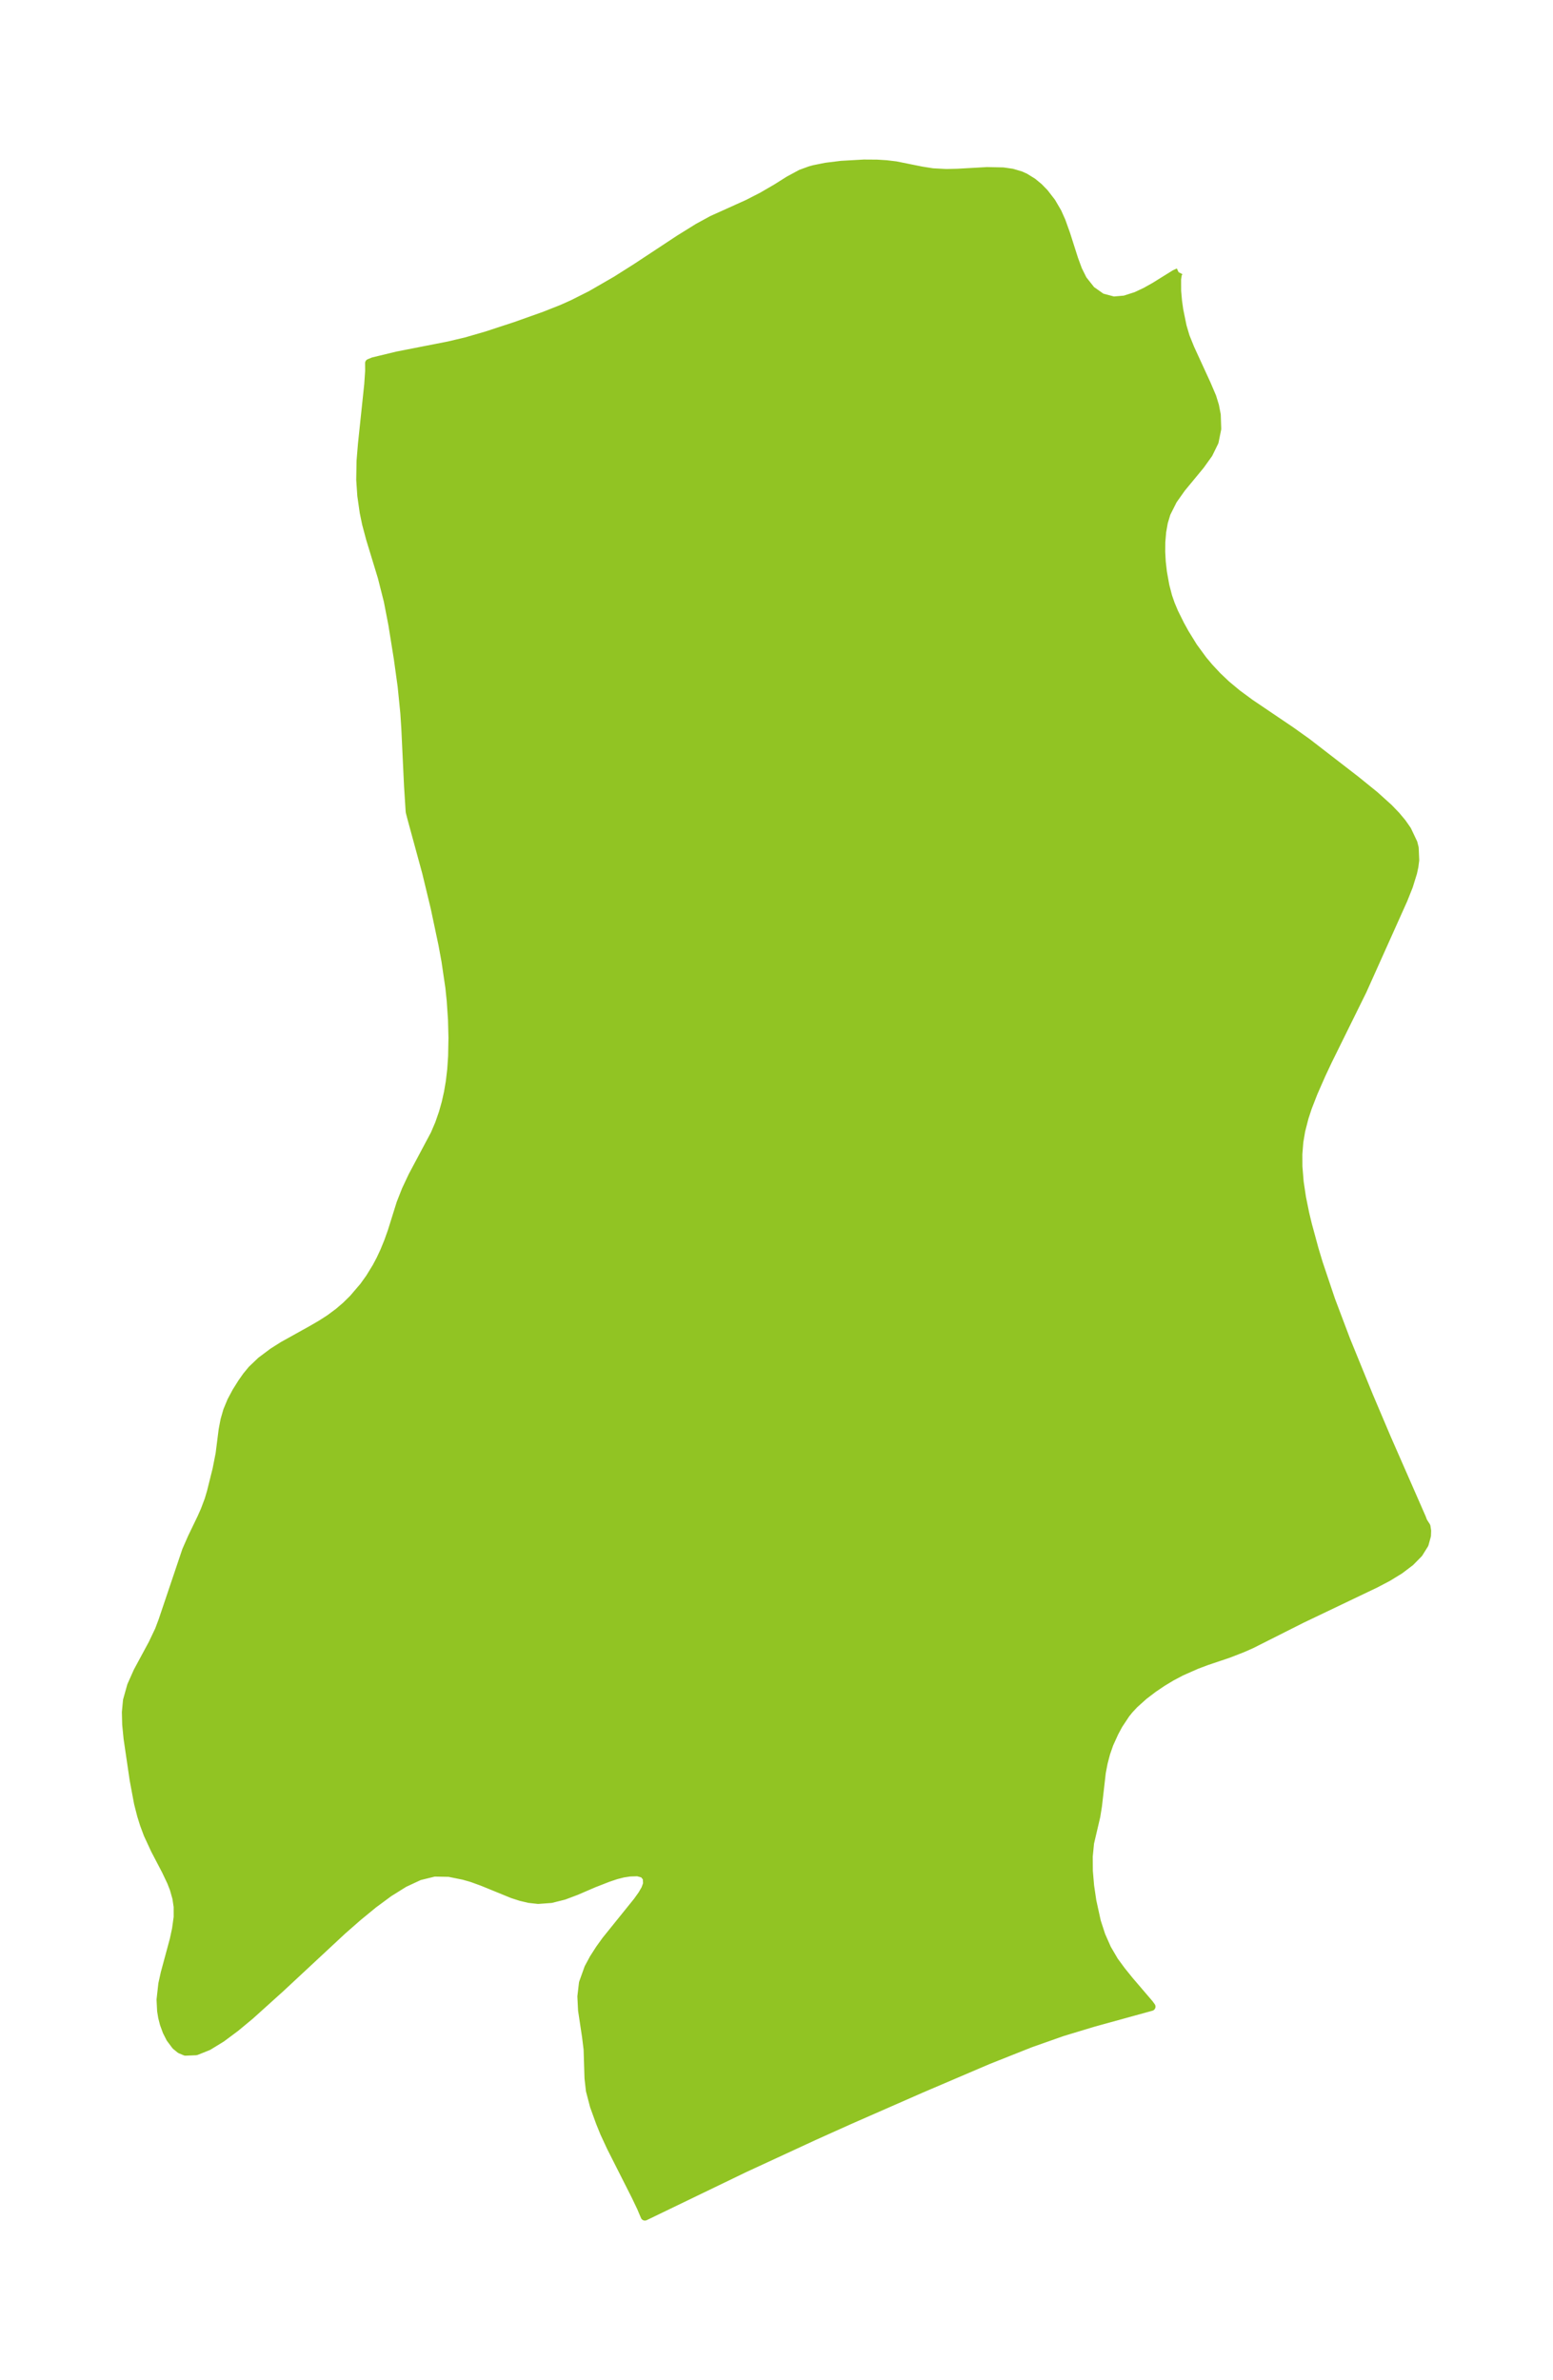 <?xml version="1.0" encoding="UTF-8"?>
<!DOCTYPE svg  PUBLIC '-//W3C//DTD SVG 1.1//EN'  'http://www.w3.org/Graphics/SVG/1.1/DTD/svg11.dtd'>
<svg width="183.1pt" height="280.51pt" version="1.1" viewBox="0 0 183.1 280.51" xmlns="http://www.w3.org/2000/svg" xmlns:xlink="http://www.w3.org/1999/xlink">
 <defs>
  <style type="text/css">*{stroke-linejoin: round; stroke-linecap: butt}</style>
 </defs>
 <g id="figure_1">
  <g id="patch_1">
   <path d="m0 280.51h183.1v-280.51h-183.1v280.51z" fill="none"/>
  </g>
  <g id="axes_1">
   <g id="PatchCollection_1">
    <defs>
     <path id="mfadd2dfc54" d="m138.96-248.43-0.123 0.24-0.084 0.582 0.006 1.419 0.104 1.156 0.147 1.055 0.396 1.936 0.359 1.211 0.557 1.38 1.943 4.229 0.64 1.502 0.318 1.035 0.206 1.071 0.055 1.651-0.308 1.526-0.693 1.41-0.968 1.351-2.222 2.69-1.006 1.422-0.771 1.534-0.322 1.068-0.199 1.123-0.103 1.203-0.011 1.184 0.065 1.168 0.139 1.215 0.288 1.598 0.333 1.274 0.305 0.881 0.41 0.979 0.728 1.468 0.544 0.984 0.993 1.61 1.131 1.544 0.73 0.87 0.965 1.036 1.078 1.021 1.293 1.073 1.513 1.114 4.83 3.265 1.895 1.352 5.727 4.425 2.235 1.81 1.65 1.489 0.852 0.884 0.71 0.847 0.602 0.863 0.722 1.522 0.148 0.588 0.061 1.439-0.098 0.755-0.155 0.723-0.49 1.579-0.635 1.593-4.808 10.715-4.067 8.239-0.761 1.617-0.963 2.189-0.68 1.752-0.383 1.166-0.402 1.567-0.222 1.316-0.113 1.439 0.006 1.455 0.149 1.824 0.276 1.842 0.378 1.859 0.315 1.317 0.798 2.931 0.487 1.617 1.454 4.328 1.781 4.714 2.712 6.646 2.112 4.975 4.103 9.354 0.168 0.443 0.365 0.569 0.078 0.505-0.021 0.589-0.274 0.999-0.674 1.081-1.003 1.017-1.238 0.937-1.391 0.854-1.475 0.773-8.684 4.15-5.943 2.994-1.063 0.468-1.642 0.639-2.603 0.876-1.167 0.441-1.792 0.792-1.14 0.603-1.072 0.647-1.05 0.707-1.134 0.862-1.143 1.025-0.584 0.627-0.411 0.508-0.857 1.293-0.493 0.921-0.604 1.329-0.378 1.087-0.296 1.125-0.221 1.147-0.453 3.938-0.199 1.243-0.734 3.129-0.157 1.599 0.013 1.699 0.15 1.762 0.264 1.787 0.533 2.427 0.533 1.635 0.692 1.563 0.843 1.44 0.854 1.159 0.926 1.148 2.352 2.749 0.239 0.328-6.811 1.877-3.654 1.105-3.786 1.335-4.971 1.973-7.896 3.374-8.496 3.727-4.139 1.861-8.242 3.81-11.706 5.652-0.447-1.057-0.672-1.402-2.895-5.724-0.765-1.653-0.5-1.233-0.697-1.921-0.479-1.829-0.165-1.456-0.108-3.41-0.182-1.48-0.47-3.128-0.08-1.615 0.185-1.594 0.636-1.774 0.607-1.127 0.711-1.106 0.732-1.017 3.715-4.606 0.561-0.783 0.387-0.672 0.214-0.607-0.04-0.712-0.397-0.483-0.703-0.193-0.933 0.03-0.785 0.12-0.821 0.209-0.947 0.316-1.72 0.672-2.061 0.889-1.436 0.539-1.498 0.375-1.534 0.113-1.066-0.119-0.973-0.229-0.974-0.314-3.554-1.452-1.228-0.447-0.985-0.282-1.725-0.349-1.741-0.031-1.766 0.435-1.788 0.833-1.804 1.128-1.817 1.343-1.825 1.497-1.83 1.603-7.309 6.802-3.567 3.216-1.724 1.431-1.659 1.235-1.565 0.958-1.433 0.575-1.25 0.052-0.603-0.253-0.534-0.437-0.637-0.851-0.416-0.82-0.328-0.896-0.195-0.762-0.126-0.765-0.066-1.323 0.207-1.851 0.282-1.276 1.067-3.948 0.268-1.252 0.193-1.396-0.002-1.227-0.15-1.012-0.311-1.1-0.322-0.823-0.629-1.325-1.278-2.442-0.849-1.833-0.44-1.18-0.33-1.058-0.365-1.426-0.514-2.752-0.717-4.876-0.162-1.648-0.037-1.451 0.13-1.388 0.487-1.738 0.747-1.676 1.758-3.257 0.772-1.621 0.417-1.11 2.792-8.28 0.662-1.507 1.125-2.333 0.396-0.895 0.467-1.239 0.272-0.92 0.673-2.705 0.351-1.79 0.359-2.828 0.216-1.137 0.318-1.112 0.476-1.147 0.587-1.098 0.661-1.052 0.55-0.782 0.612-0.745 1.089-1.038 1.397-1.045 1.17-0.741 3.371-1.875 1.141-0.662 1.016-0.653 1.059-0.787 0.859-0.739 0.847-0.833 1.232-1.44 0.725-1.011 0.784-1.277 0.47-0.886 0.456-0.975 0.473-1.157 0.424-1.191 1.036-3.31 0.622-1.579 0.766-1.628 2.625-4.928 0.528-1.232 0.455-1.312 0.33-1.175 0.273-1.221 0.213-1.253 0.169-1.435 0.105-1.552 0.042-2.197-0.055-2.129-0.152-2.245-0.162-1.562-0.46-3.12-0.355-1.934-0.92-4.346-1-4.145-1.717-6.293-0.218-0.839-0.018-0.216-0.182-2.861-0.319-6.754-0.119-1.834-0.315-3.143-0.454-3.281-0.646-4.022-0.536-2.764-0.706-2.792-1.383-4.534-0.474-1.78-0.276-1.341-0.28-1.954-0.128-1.877 0.039-2.22 0.165-2 0.74-7.015 0.108-1.583-0.007-0.924 0.468-0.191 2.808-0.68 6.08-1.192 2.044-0.483 2.459-0.712 3.448-1.133 3.369-1.198 2.085-0.827 1.22-0.547 2.146-1.079 2.988-1.724 2.392-1.516 5.074-3.345 2.169-1.346 1.677-0.916 4.189-1.889 1.683-0.862 1.728-1.003 1.437-0.907 1.436-0.774 1.067-0.39 0.464-0.127 1.388-0.281 1.834-0.226 2.654-0.15 1.541 0.01 1.115 0.069 1.092 0.13 3.044 0.613 1.319 0.208 1.621 0.085 1.3-0.031 3.49-0.196 1.895 0.038 1.052 0.152 0.995 0.292 0.539 0.243 0.902 0.559 0.712 0.588 0.659 0.676 0.837 1.083 0.706 1.206 0.467 1.048 0.548 1.531 0.939 2.943 0.465 1.262 0.57 1.145 0.985 1.245 1.227 0.866 1.414 0.38 1.317-0.113 1.368-0.441 1.114-0.525 1.078-0.606 2.344-1.457 0.457-0.215" stroke="#91c423"/>
    </defs>
    <g clip-path="url(#p103bec5324)">
     <use y="280.512" fill="#91c423" stroke="#91c423" xlink:href="#mfadd2dfc54"/>
    </g>
   </g>
  </g>
 </g>
 <defs>
  <clipPath id="p103bec5324">
   <rect x="7.2" y="7.2" width="168.7" height="266.11"/>
  </clipPath>
 </defs>
</svg>

